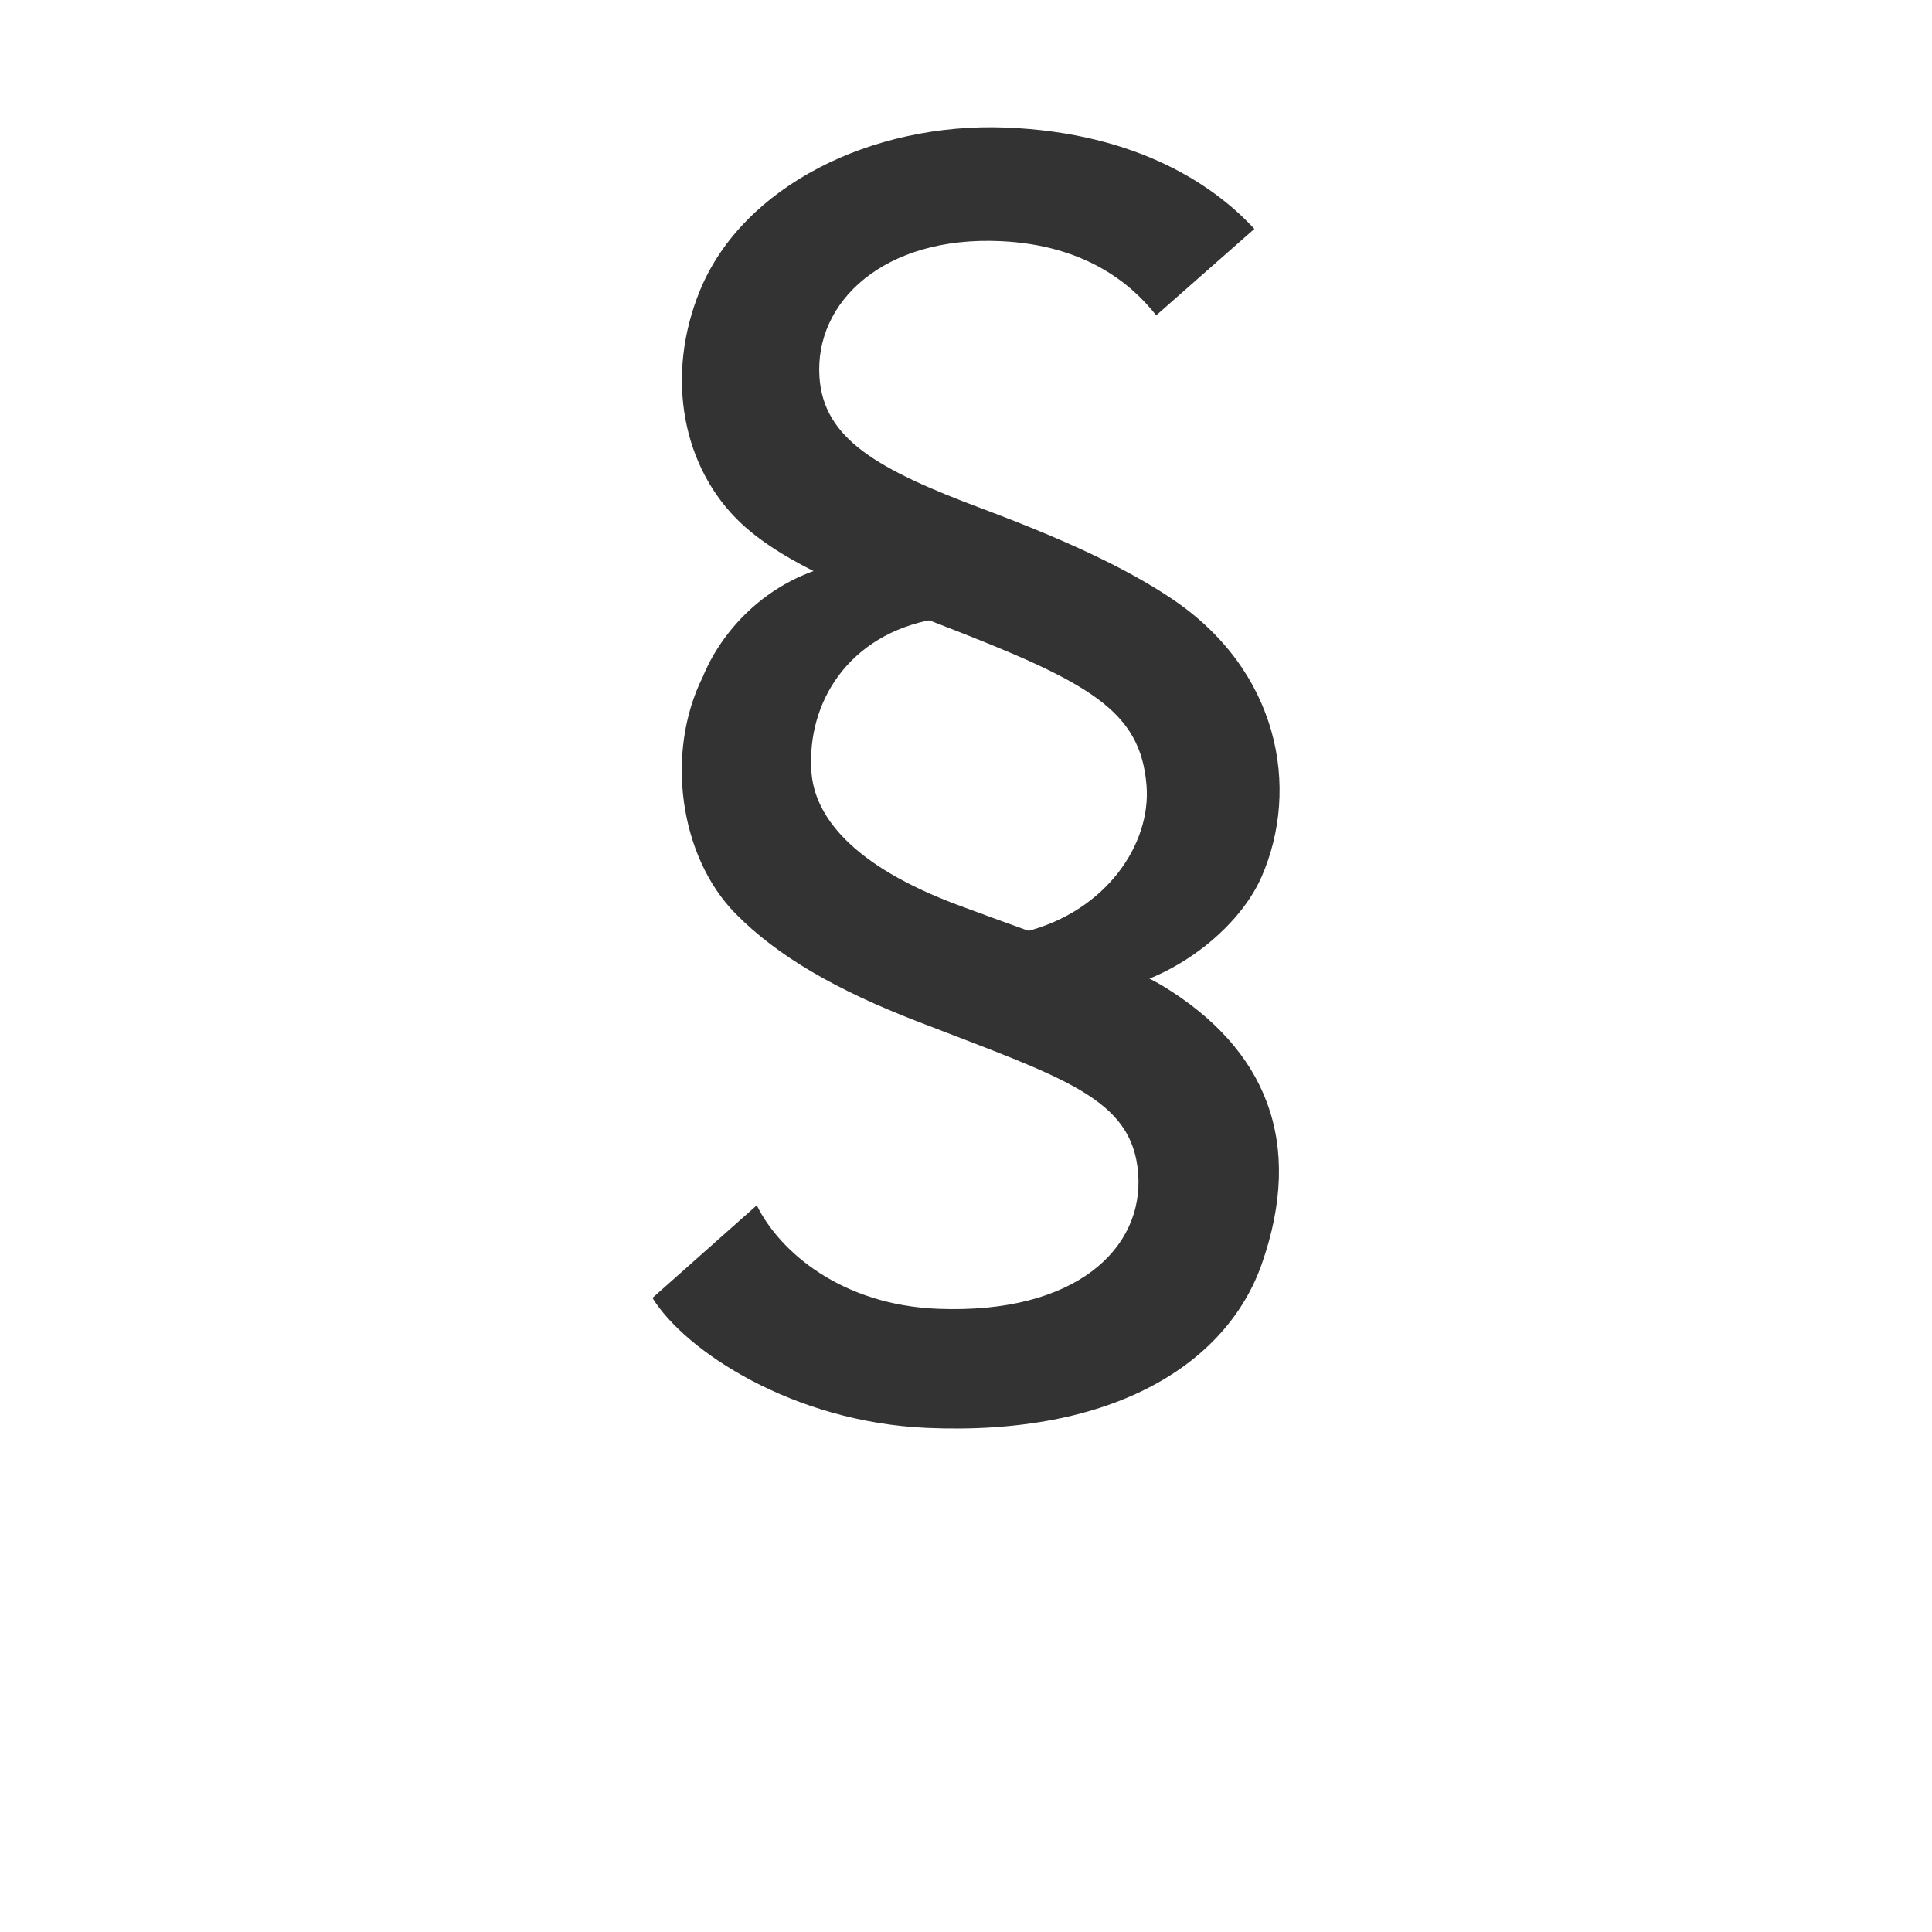 <svg id="レイヤー_1" data-name="レイヤー 1" xmlns="http://www.w3.org/2000/svg" viewBox="0 0 1000 1000"><defs><style>.cls-1{fill:#333;}</style></defs><title>KMCsans_export</title><path id="path4911-4-0" class="cls-1" d="M649.25,118.48l-50.81,44.75c-12.91-16.46-36.8-36.43-80.68-38.42-60-2.71-96.32,31.2-93.6,70.51,2.2,31.84,29.95,47.67,84.32,68,51,19.08,78.69,33.69,97.72,46.37C662,346.85,673.12,407.82,653,453.82c-12.78,29.23-51.68,58.62-90.55,60.06-28.43,1.06-44.5-28.42-32-31.56,42.35-10.68,65.35-45.6,63-75.59-3-39.16-29.87-53.65-106-83.14-41.08-15.92-80.73-31.15-103.67-52.57-30.43-28.42-39.86-76-21.4-120.86C384.63,96.24,451.33,63.36,520.34,66c69.59,2.67,109.24,31.1,128.91,52.47h0Z"/><path id="path4911-4-0-2" data-name="path4911-4-0" class="cls-1" d="M483.55,320.52c-44.2,7.85-66.13,43-63.55,79.1,1.63,22.88,21.13,48.37,75.5,68.71,51,19.08,86.83,30.16,106.38,42,53.41,32.45,73.41,80.88,51.14,144.11-17.92,50.86-75.94,88.91-173.32,84.64-69.19-3-125-39.77-142-67.27l54-47.94c11.9,24.17,43.93,51.59,93.74,53.57,71.35,2.84,106.67-31.26,103.67-70.08-3-39.16-38.53-49.32-114.62-78.81-41.08-15.92-71.94-33.39-93.91-55.79-28.68-29.24-36.49-82.83-16.83-122.42,13.19-32,46.36-60.45,89.64-60.24C479.69,290.25,491.66,319.08,483.55,320.52Z"/></svg>